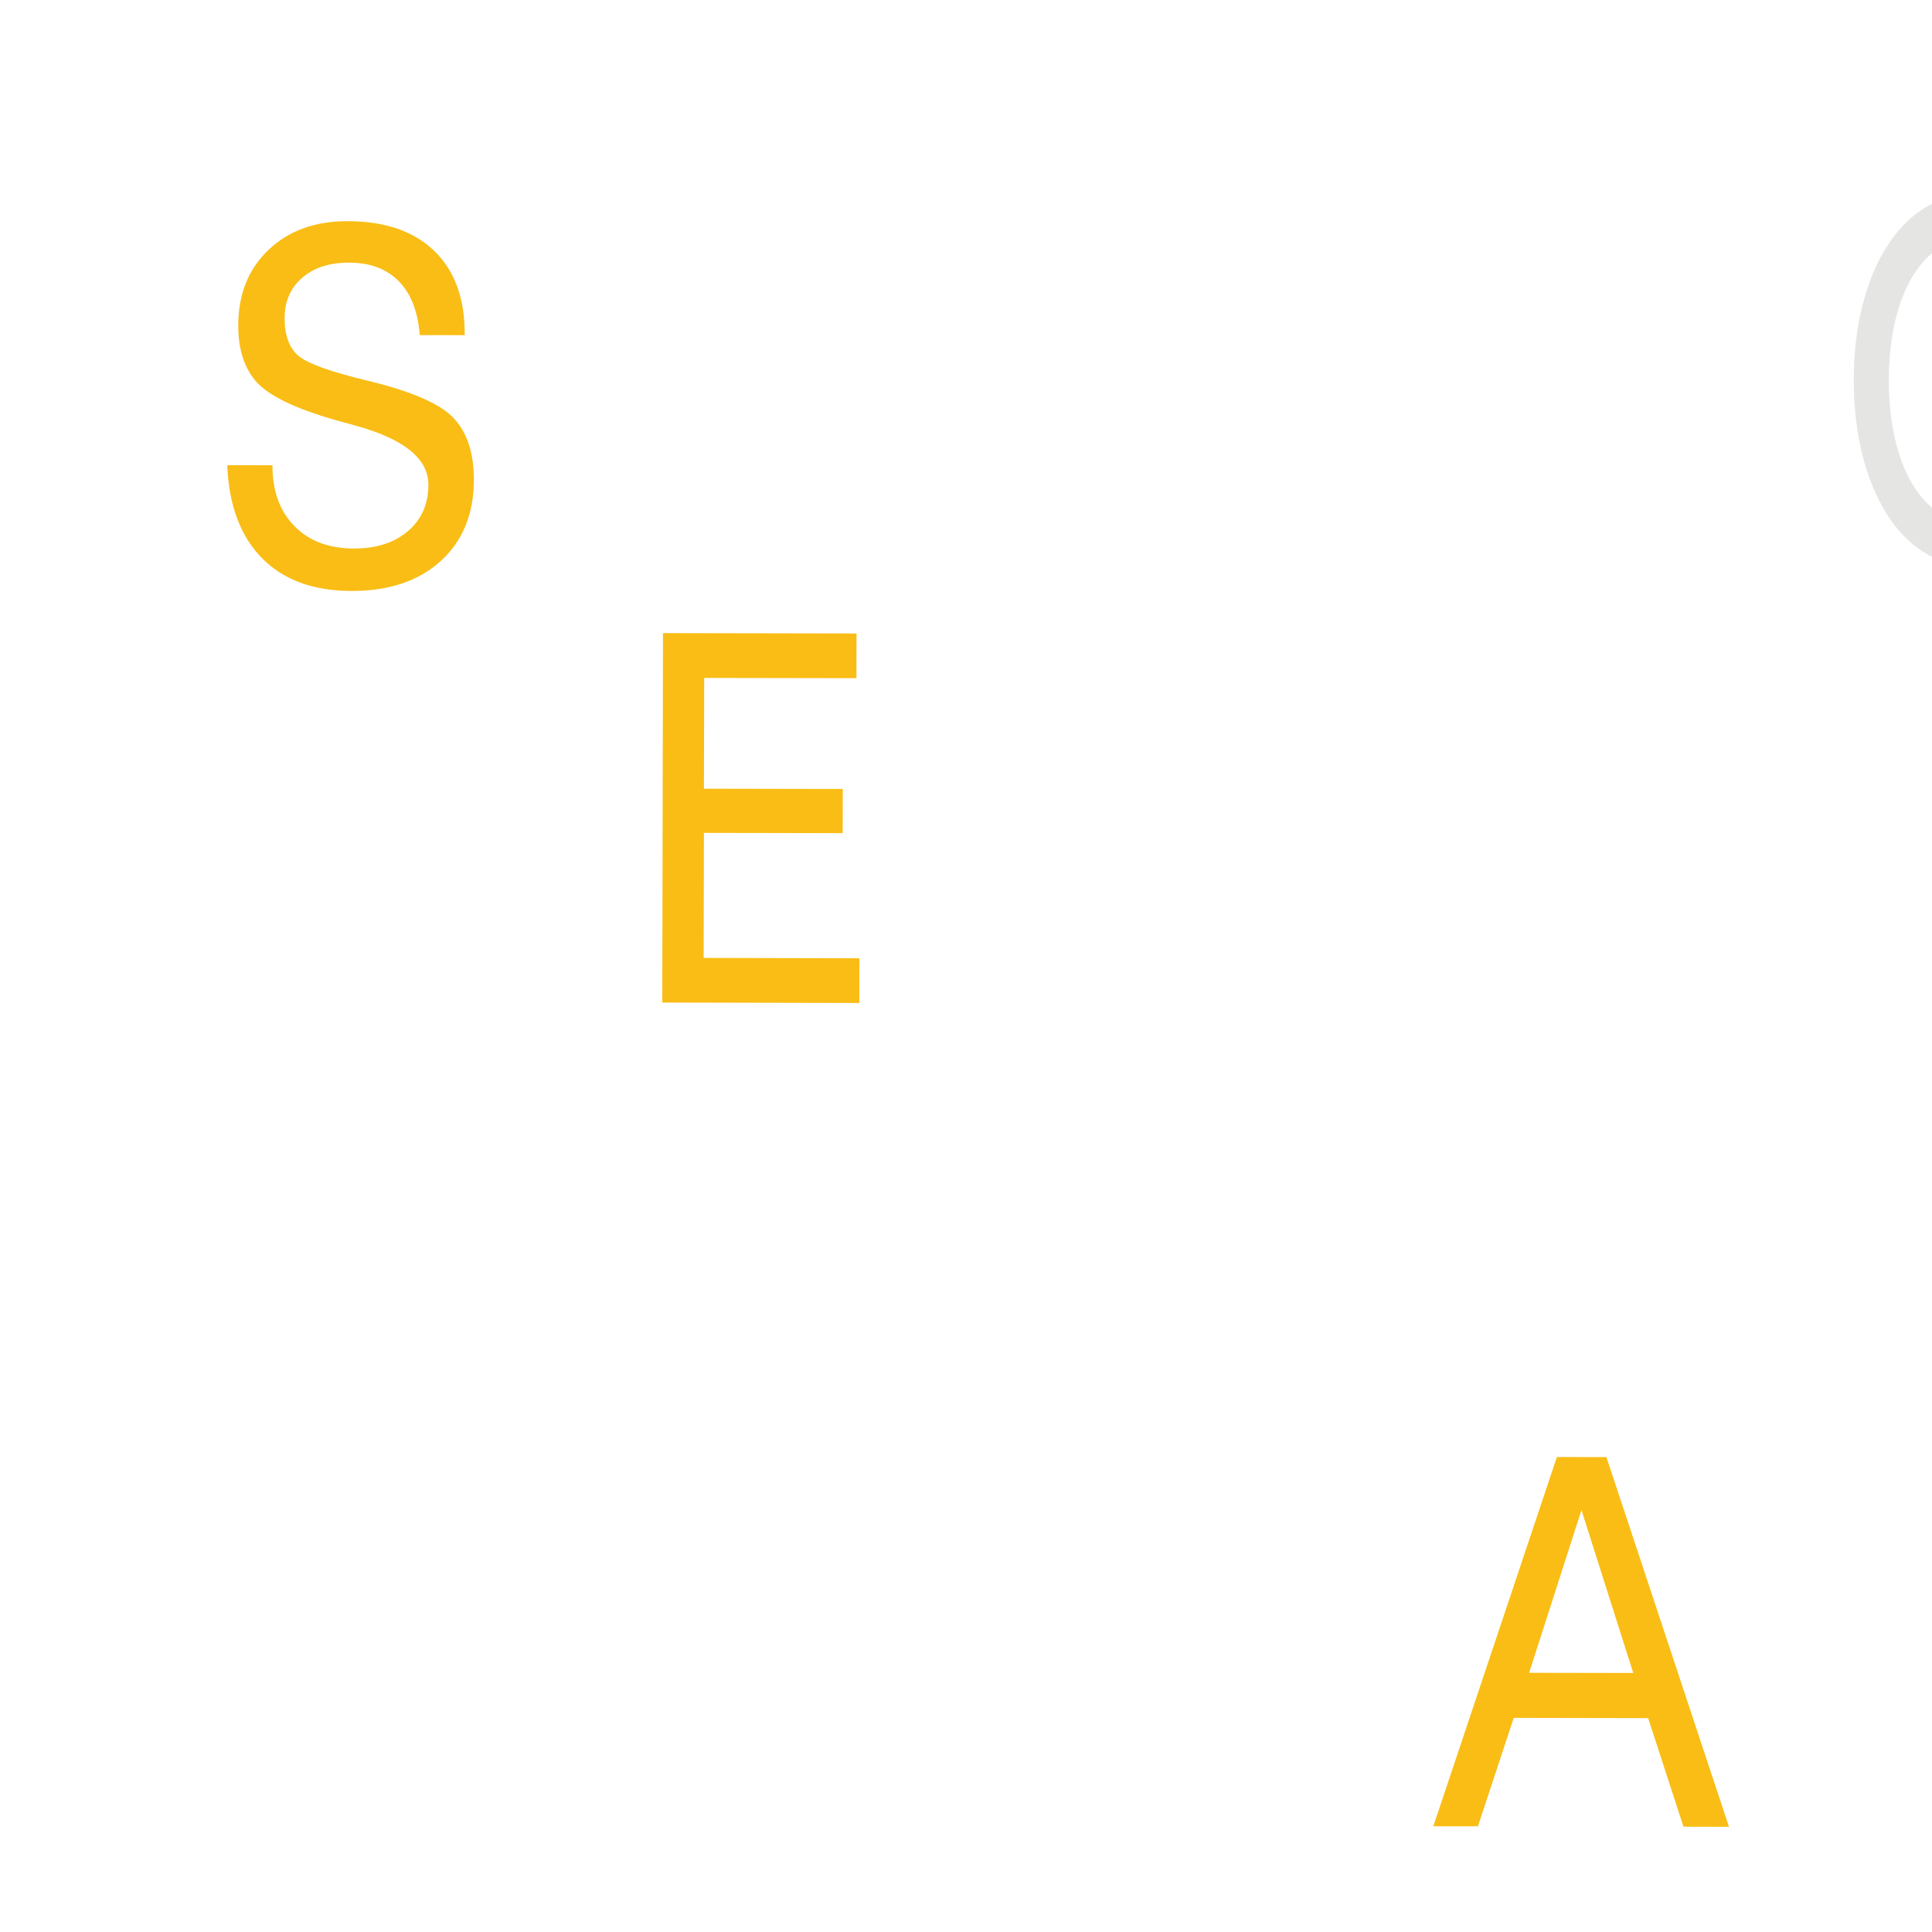 <?xml version="1.0" encoding="utf-8"?>
<!-- Generator: Adobe Illustrator 16.2.0, SVG Export Plug-In . SVG Version: 6.00 Build 0)  -->
<!DOCTYPE svg PUBLIC "-//W3C//DTD SVG 1.1//EN" "http://www.w3.org/Graphics/SVG/1.1/DTD/svg11.dtd">
<svg version="1.1" id="Layer_1" xmlns="http://www.w3.org/2000/svg" xmlns:xlink="http://www.w3.org/1999/xlink" x="0px" y="0px"
	 width="432px" height="432px" viewBox="0 0 432 432" enable-background="new 0 0 432 432" xml:space="preserve">
<path opacity="0.5" fill="#0D72B9" enable-background="new    " d="M-667.836-123.123c0-168.707-136.763-305.468-305.47-305.468
	s-305.47,136.762-305.47,305.468c0,168.71,136.763,305.473,305.47,305.473S-667.836,45.587-667.836-123.123z"/>
<path fill="#F9BD15" d="M60.925,104.041c-0.02,5.714,1.624,10.233,4.892,13.579c3.268,3.345,7.688,5.009,13.226,5.028
	c5.048,0.02,9.098-1.271,12.149-3.874c3.053-2.583,4.579-6.046,4.599-10.351c0.02-5.811-5.381-10.232-16.181-13.226
	c-2.152-0.587-3.835-1.057-5.028-1.39c-8.687-2.523-14.399-5.302-17.179-8.354c-2.758-3.053-4.147-7.299-4.128-12.737
	c0.021-6.966,2.271-12.581,6.79-16.865s10.408-6.417,17.687-6.397c8.335,0.02,14.771,2.23,19.33,6.633
	c4.578,4.401,6.849,10.623,6.828,18.645v0.216l-10.056-0.02c-0.393-5.224-1.938-9.235-4.657-12.013
	c-2.72-2.779-6.437-4.188-11.151-4.188c-4.363-0.02-7.846,1.115-10.469,3.385c-2.621,2.25-3.932,5.264-3.932,9.02
	c-0.02,3.757,0.979,6.516,2.935,8.296s7.142,3.659,15.534,5.674c9.764,2.348,16.182,5.106,19.252,8.315
	c3.072,3.209,4.599,7.826,4.599,13.871c-0.02,7.631-2.485,13.676-7.415,18.156c-4.931,4.48-11.583,6.711-19.957,6.691
	c-8.55-0.02-15.222-2.465-20.016-7.336c-4.793-4.872-7.395-11.799-7.767-20.779L60.925,104.041z"/>
<path fill="#F9BD15" d="M148.088,224.172l0.156-82.604l43.278,0.078l-0.02,9.997l-34.044-0.059l-0.059,24.77l31.051,0.06l-0.02,9.88
	l-31.031-0.059l-0.059,27.958l34.826,0.078l-0.02,9.998L148.088,224.172z"/>
<path fill="#F9BD15" d="M320.496,408.358l27.626-82.564l11.074,0.02l27.411,82.663l-10.174-0.02l-7.904-24.28l-30.053-0.059
	l-8.002,24.24H320.496z M341.92,374.042l23.283,0.039L353.62,337.65L341.92,374.042z"/>
<g>
	<g>
		<path fill="#E5E5E4" d="M483.457,80.655v5.226c3.891-4.843,7.054-6.454,12.395-6.454c4.617,0,8.424,1.809,10.614,5.029
			c1.863,2.852,2.59,6.072,2.59,11.392v30.662h-7.452V96.522c0-6.256-2.437-9.306-7.531-9.306c-6.396,0-10.3,4.369-10.3,11.482
			v27.796h-7.449V80.655H483.457z"/>
		<path fill="#E5E5E4" d="M466.68,85.59c0,23.672-11.023,40.92-26.088,40.92c-15.23,0-26.091-17.248-26.091-41.518
			c0-24.146,10.86-41.394,26.022-41.394C456.066,43.615,466.68,60.738,466.68,85.59z M422.348,85.007
			c0,18.797,7.383,31.643,18.23,31.643c10.694,0,18.229-12.846,18.229-31.167c0-19.271-7.301-31.997-18.229-31.997
			C429.73,53.486,422.348,66.335,422.348,85.007z"/>
	</g>
	<g>
		<path fill="#AEAE63" d="M646.173,104.838c0.699,9.244,5.711,14.483,14.039,14.483c5.71,0,9.519-2.515,11.723-7.844h8.819
			c-2.3,9.437-10.024,15.033-20.749,15.033c-13.626,0-23.048-9.719-23.048-23.815c0-14.111,9.216-23.727,22.747-23.727
			c9.627,0,16.642,4.761,19.845,13.456c1.205,3.364,1.808,7.011,1.904,12.43L646.173,104.838L646.173,104.838z M671.839,98.571
			c-0.396-8.216-4.808-12.8-12.121-12.8c-7.518,0-12.927,5.224-13.434,12.8H671.839z"/>
		<path fill="#AEAE63" d="M562.207,70.78c-1-10.776-6.52-16.046-16.64-16.046c-8.918,0-14.628,4.452-14.628,11.239
			c0,5.746,3.507,9.14,12.023,11.358l10.82,2.813c7.916,2.098,11.93,4.094,15.134,7.487c3.507,3.632,5.409,8.901,5.409,14.989
			c0,14.75-10.216,23.89-26.459,23.89c-17.337,0-27.761-10.301-29.172-29.041h9.917c0.999,12.416,8.011,19.321,19.543,19.321
			c9.628,0,16.436-5.507,16.436-13.352c0-5.849-3.603-9.72-10.63-11.699l-15.037-4.212c-12.229-3.395-17.735-9.721-17.735-20.26
			c0-13.694,9.725-22.357,25.063-22.357s23.556,8.306,25.664,25.87H562.207L562.207,70.78z"/>
		<path fill="#AEAE63" d="M593.2,74.205h-9.231V64.201h9.218v10.003H593.2z M593.2,126.51h-9.231V81.394h9.218v45.117H593.2z"/>
		<path fill="#AEAE63" d="M627.314,87.288h-8.724v28.297c0,2.619,1.3,4.107,3.602,4.107c1.302,0,2.603-0.281,5.109-1.219v7.009
			c-4.014,0.849-5.506,1.027-7.724,1.027c-6.918,0-10.218-3.453-10.218-10.925V87.288h-6.521v-6.817h6.534V66.182h9.217v14.289
			h8.724V87.288L627.314,87.288z"/>
	</g>
</g>
<rect x="-133.9" y="54.6" fill="#F9BD15" width="100.8" height="100.8"/>
<rect x="-129.56" y="60.72" fill="#3953A2" width="88.56" height="88.56"/>
</svg>
